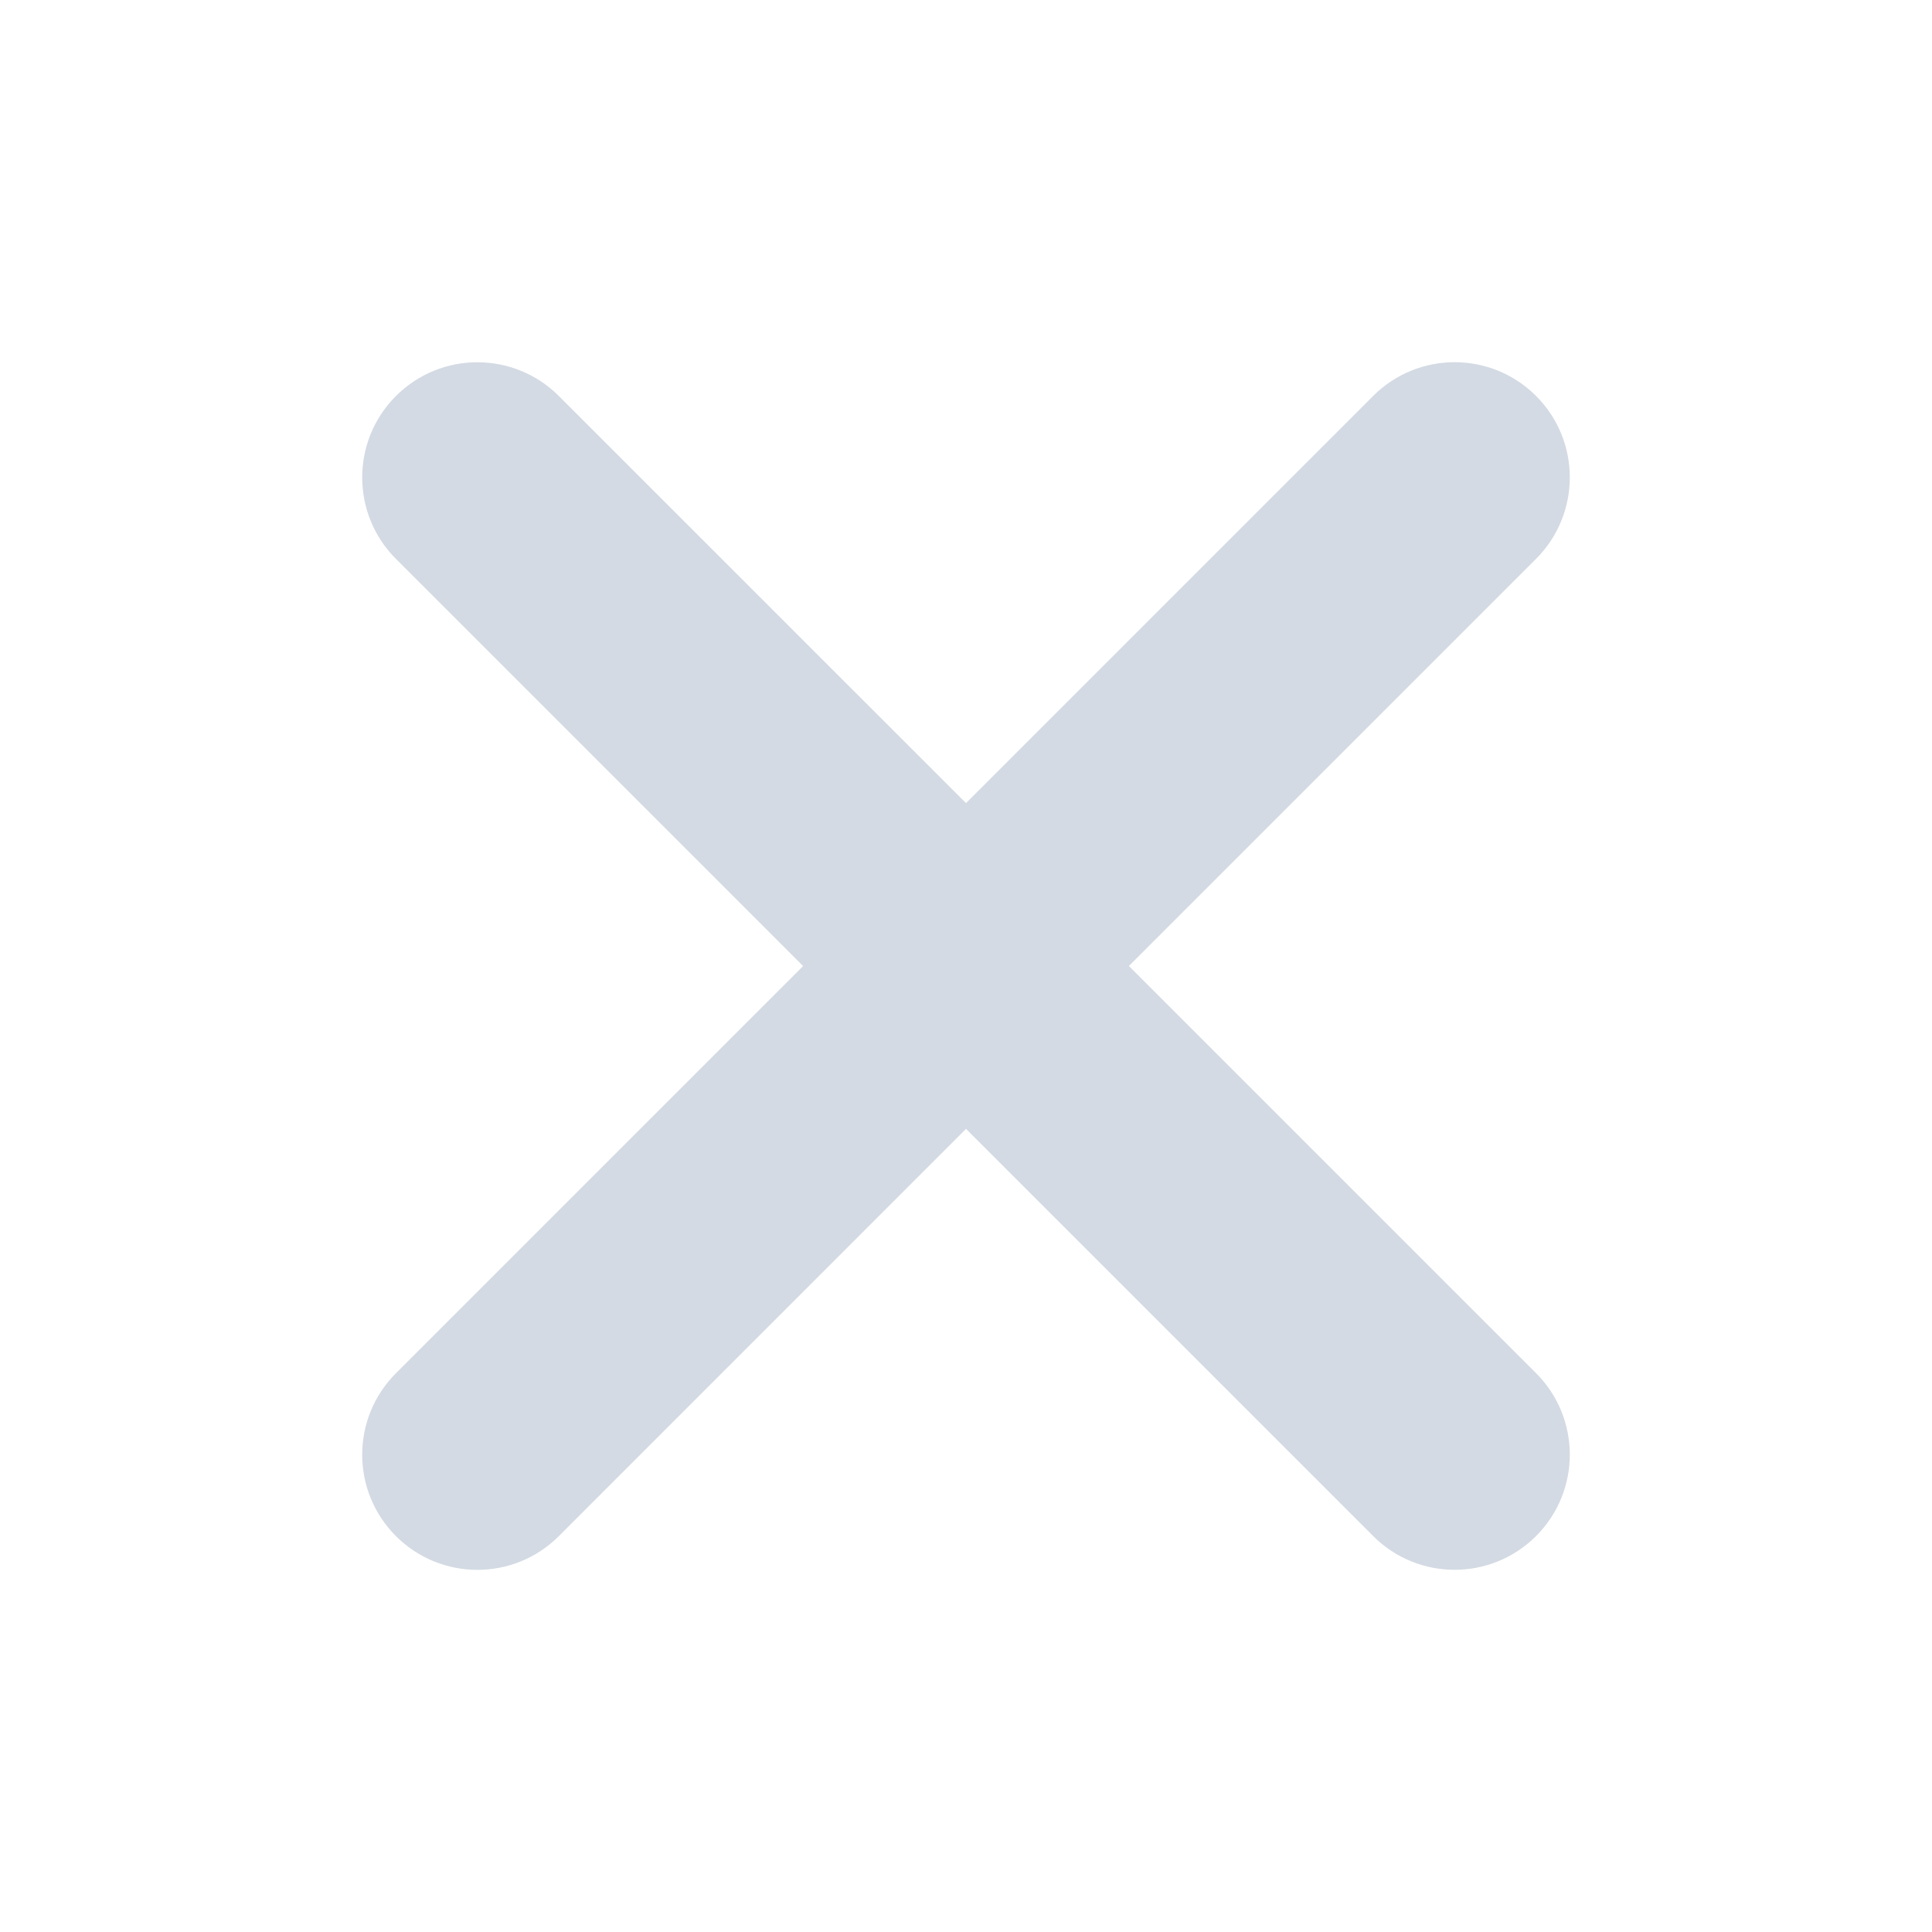 <?xml version="1.0" encoding="UTF-8" standalone="no"?>
<svg
   inkscape:version="1.3 (0e150ed6c4, 2023-07-21)"
   sodipodi:docname="edit.svg"
   viewBox="0 0 32 32"
   version="1.1"
   height="32"
   width="32"
   id="svg"
   xmlns:inkscape="http://www.inkscape.org/namespaces/inkscape"
   xmlns:sodipodi="http://sodipodi.sourceforge.net/DTD/sodipodi-0.dtd"
   xmlns="http://www.w3.org/2000/svg"
   xmlns:svg="http://www.w3.org/2000/svg"
   xmlns:rdf="http://www.w3.org/1999/02/22-rdf-syntax-ns#"
   xmlns:cc="http://creativecommons.org/ns#"
   xmlns:dc="http://purl.org/dc/elements/1.1/">
  <style
     id="current-color-scheme"
     type="text/css">.ColorScheme-Text { color:#d6dbf1; }&#10;</style>
  <sodipodi:namedview
     inkscape:document-rotation="0"
     inkscape:lockguides="false"
     inkscape:current-layer="svg"
     inkscape:window-maximized="1"
     inkscape:window-y="0"
     inkscape:window-x="0"
     inkscape:cy="17.314017"
     inkscape:cx="35.772762"
     inkscape:zoom="10.482836"
     showgrid="true"
     id="namedview58"
     inkscape:window-height="994"
     inkscape:window-width="1920"
     inkscape:pageshadow="2"
     inkscape:pageopacity="0"
     guidetolerance="10"
     gridtolerance="10"
     objecttolerance="10"
     borderopacity="1"
     bordercolor="#000000"
     pagecolor="#201933"
     inkscape:showpageshadow="true"
     inkscape:pagecheckerboard="true"
     inkscape:deskcolor="#201933">
    <inkscape:grid
       id="grid1"
       units="px"
       originx="0"
       originy="0"
       spacingx="1"
       spacingy="1"
       empcolor="#0099e5"
       empopacity="0.302"
       color="#0099e5"
       opacity="0.149"
       empspacing="5"
       dotted="false"
       gridanglex="30"
       gridanglez="30"
       visible="true" />
  </sodipodi:namedview>
  <defs
     id="defs4">
    <linearGradient
       id="linearGradient5606"
       inkscape:swatch="solid">
      <stop
         style="stop-color:#000000"
         offset="0"
         id="stop5608" />
    </linearGradient>
  </defs>
  <rect
     id="rect16"
     y="13.77"
     x="-38.33"
     height="22"
     width="22"
     style="fill:#d3dae3;fill-opacity:0" />
  <g
     id="g44"
     transform="matrix(1.749,0,0,1.75,-69.714,-1326.96)"
     style="opacity:0.2" />
  <g
     id="edit-delete"
     style="fill:#d3dae3;fill-opacity:1">
    <rect
       id="rect36"
       style="opacity:0.001;fill:#d3dae3;fill-opacity:1"
       y="0"
       x="0"
       height="32"
       width="32" />
    <path
       d="m 16,18.698 6.744,6.744 c 0.745,0.745 1.953,0.745 2.698,0 0.745,-0.745 0.745,-1.953 0,-2.698 l -6.744,-6.744 6.744,-6.744 c 0.745,-0.745 0.745,-1.953 0,-2.698 -0.745,-0.745 -1.953,-0.745 -2.698,0 L 16,13.302 9.256,6.559 c -0.745,-0.745 -1.953,-0.745 -2.698,0 -0.745,0.745 -0.745,1.953 0,2.698 l 6.744,6.744 -6.744,6.744 c -0.745,0.745 -0.745,1.953 0,2.698 0.745,0.745 1.953,0.745 2.698,0 z"
       style="fill-rule:evenodd;stroke:none;stroke-width:1.272;fill:#d3dae3;fill-opacity:1"
       id="path2830" />
  </g>
  <g
     id="22-22-edit-delete"
     transform="translate(32,10)"
     style="fill:#d3dae3;fill-opacity:1">
    <rect
       id="rect18"
       y="0"
       x="0"
       height="22"
       width="22"
       style="opacity:0.001;fill:#d3dae3;fill-opacity:1" />
    <path
       d="m 11,13.158 5.395,5.395 c 0.596,0.596 1.562,0.596 2.158,0 0.596,-0.596 0.596,-1.562 0,-2.158 L 13.158,11 18.553,5.605 c 0.596,-0.596 0.596,-1.562 0,-2.158 -0.596,-0.596 -1.562,-0.596 -2.158,0 L 11,8.842 5.605,3.447 c -0.596,-0.596 -1.562,-0.596 -2.158,0 -0.596,0.596 -0.596,1.562 0,2.158 L 8.842,11 3.447,16.395 c -0.596,0.596 -0.596,1.562 0,2.158 0.596,0.596 1.562,0.596 2.158,0 z"
       style="fill-rule:evenodd;stroke:none;stroke-width:1.017;fill:#d3dae3;fill-opacity:1"
       id="path2834" />
  </g>
  <g
     id="16-16-edit-delete"
     transform="translate(54,15.893)"
     style="fill:#d3dae3;fill-opacity:1">
    <rect
       id="rect27"
       y="1.2512207e-07"
       x="0"
       height="16"
       width="16"
       style="opacity:0.001;fill:#d3dae3;fill-opacity:1;stroke-width:1" />
    <path
       d="m 8,9.619 4.046,4.046 c 0.447,0.447 1.172,0.447 1.619,0 0.447,-0.447 0.447,-1.172 0,-1.619 l -4.046,-4.046 4.046,-4.046 c 0.447,-0.447 0.447,-1.172 0,-1.619 -0.447,-0.447 -1.172,-0.447 -1.619,0 l -4.046,4.046 -4.046,-4.046 c -0.447,-0.447 -1.172,-0.447 -1.619,0 -0.447,0.447 -0.447,1.172 0,1.619 l 4.046,4.046 -4.046,4.046 c -0.447,0.447 -0.447,1.172 0,1.619 0.447,0.447 1.172,0.447 1.619,0 z"
       style="fill-rule:evenodd;stroke:none;stroke-width:0.763;fill:#d3dae3;fill-opacity:1"
       id="path2838" />
  </g>
</svg>

